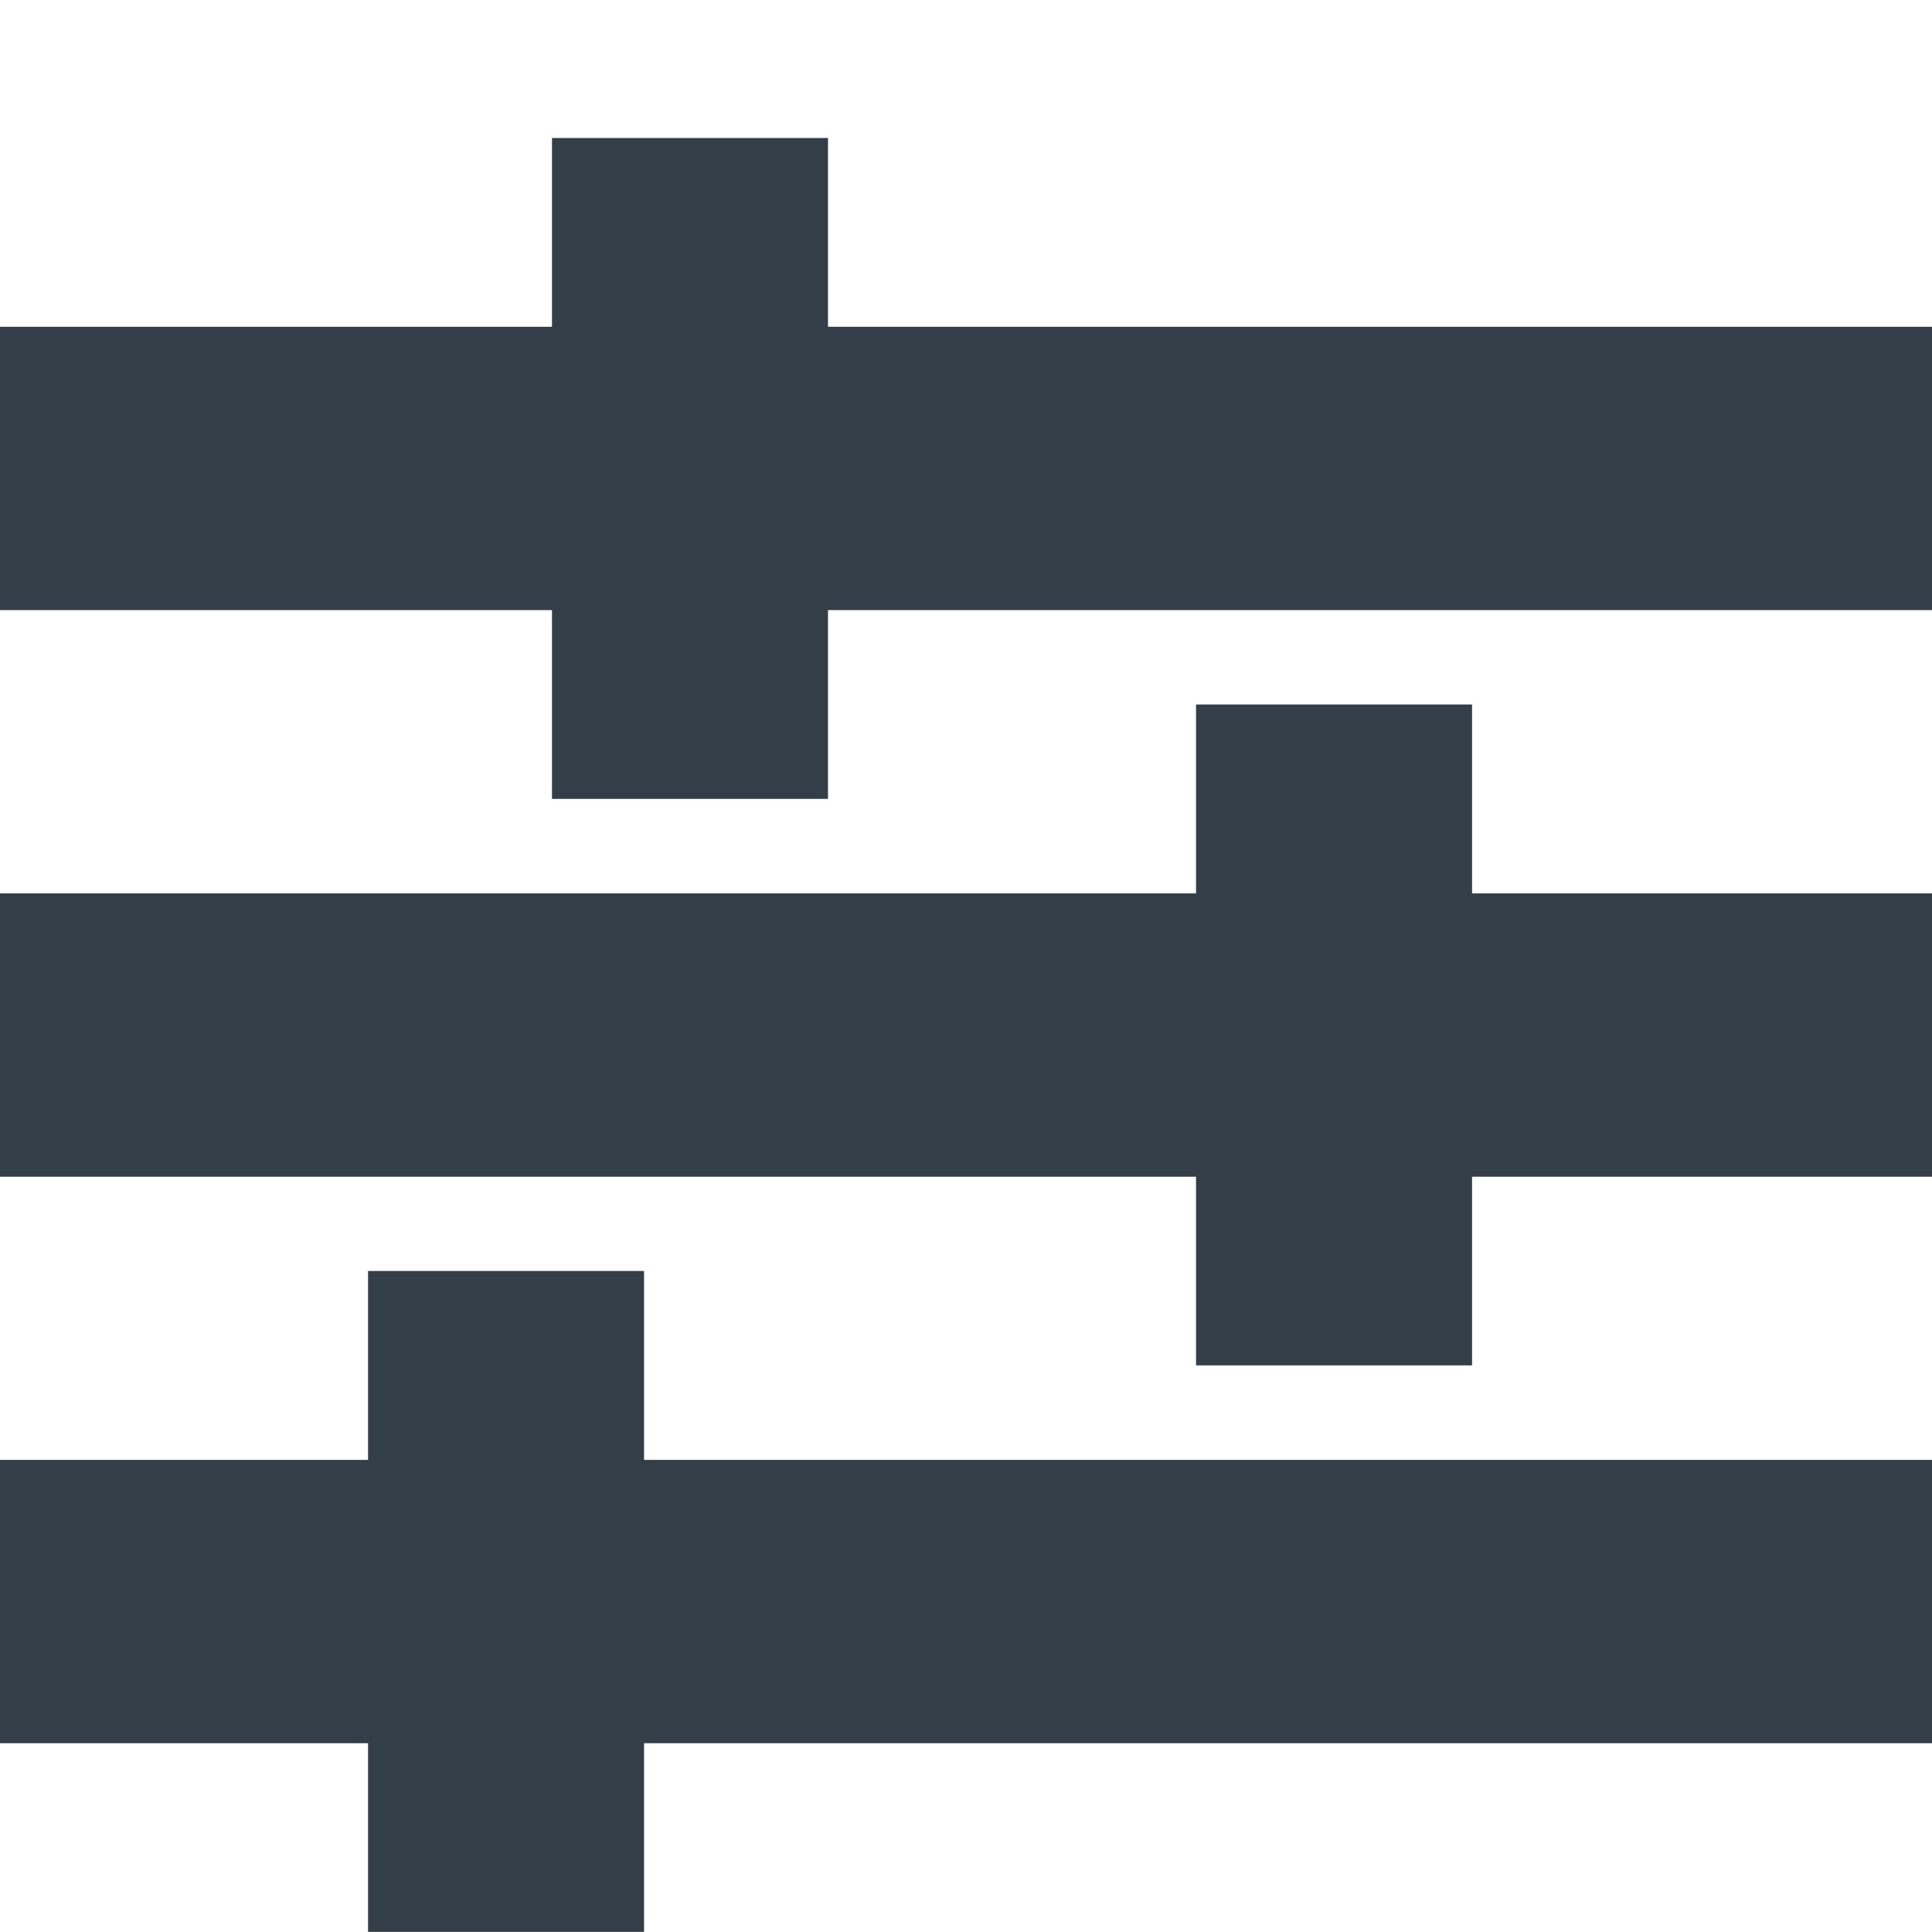 <svg width="14" height="14" viewBox="0 0 14 14" fill="none" xmlns="http://www.w3.org/2000/svg">
<rect y="2.368" width="14" height="2.053" fill="#333E48"/>
<rect y="6.474" width="14" height="2.053" fill="#333E48"/>
<rect y="10.579" width="14" height="2.053" fill="#333E48"/>
<rect x="4" y="1" width="2" height="4.789" fill="#333E48"/>
<rect x="8.667" y="5.105" width="2" height="4.789" fill="#333E48"/>
<rect x="2.667" y="9.21" width="2" height="4.789" fill="#333E48"/>
</svg>

